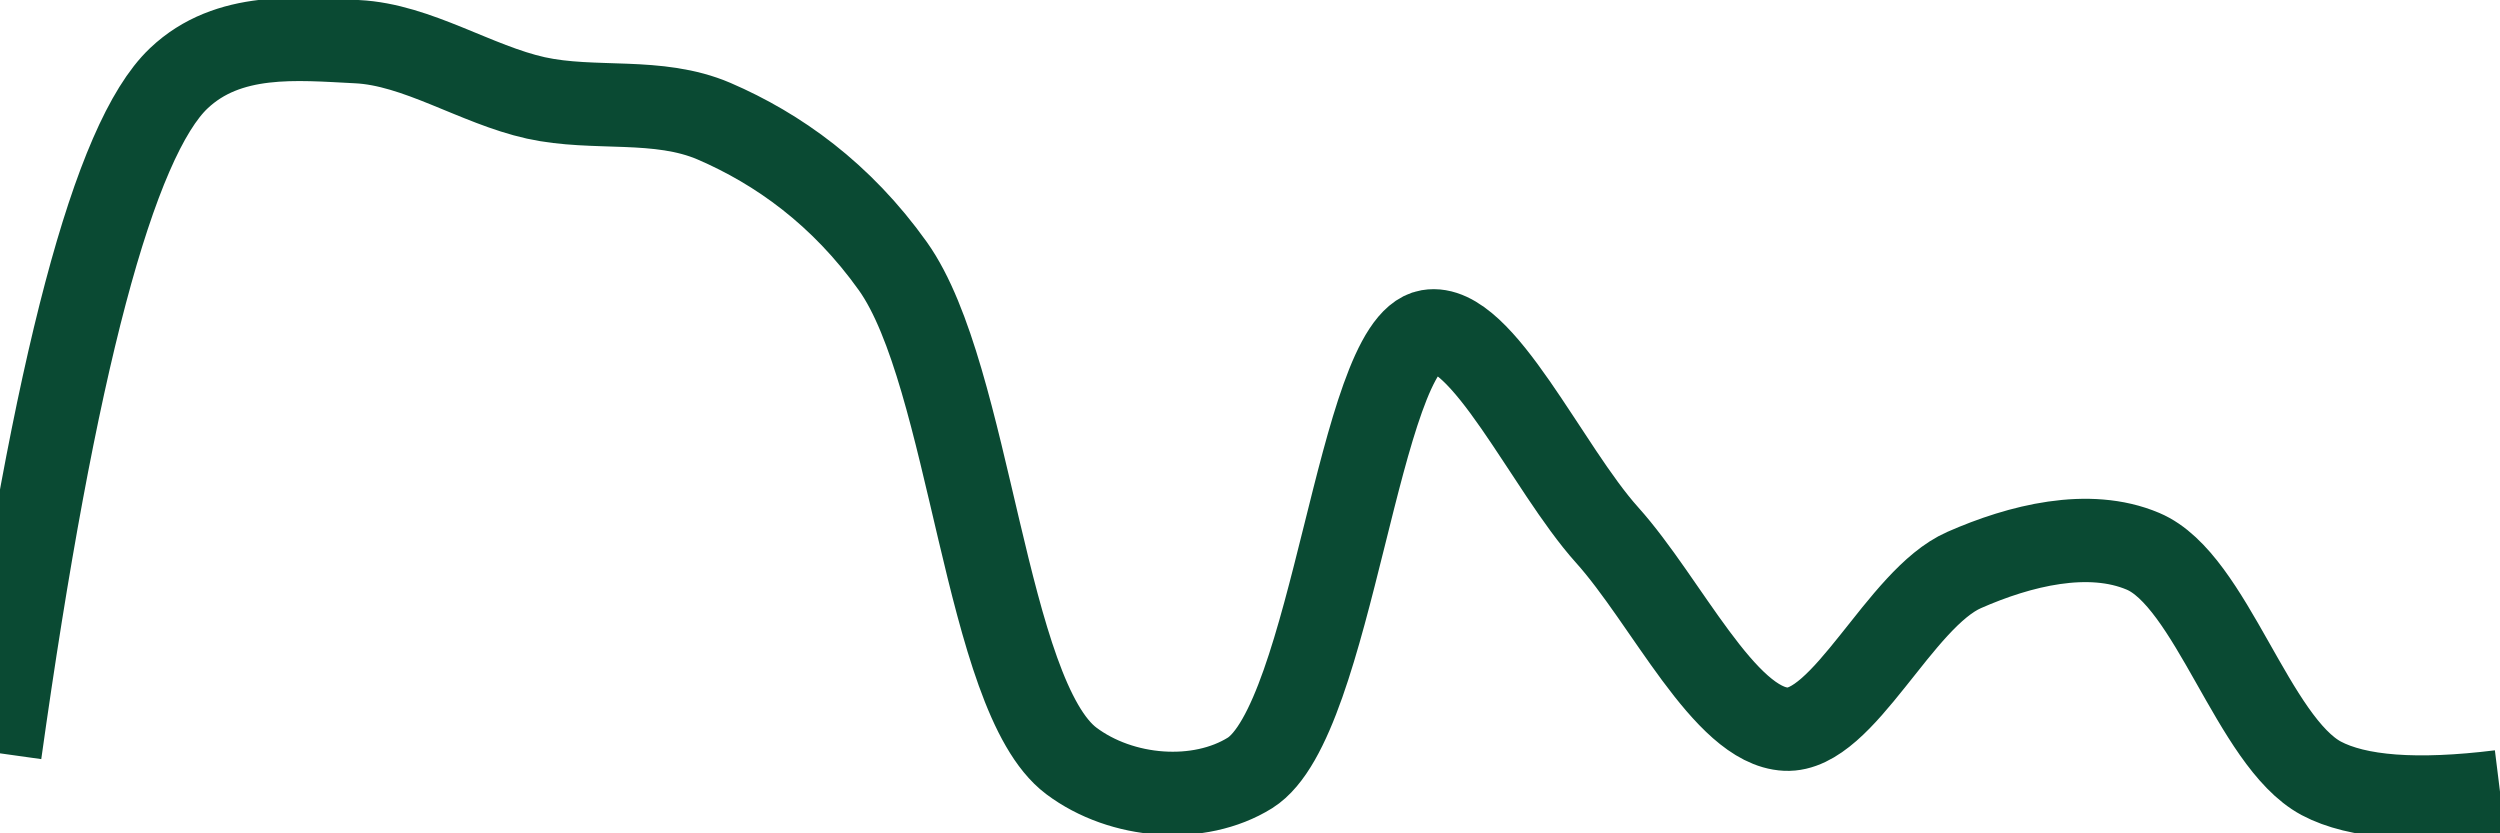 <svg class="main-svg" xmlns="http://www.w3.org/2000/svg" xmlns:xlink="http://www.w3.org/1999/xlink" width="60" height="20" style="" viewBox="0 0 60 20"><rect x="0" y="0" width="60" height="20" style="fill: rgb(0, 0, 0); fill-opacity: 0;"/><defs id="defs-642aa3"><g class="clips"><clipPath id="clip642aa3xyplot" class="plotclip"><rect width="60" height="20"/></clipPath><clipPath class="axesclip" id="clip642aa3x"><rect x="0" y="0" width="60" height="20"/></clipPath><clipPath class="axesclip" id="clip642aa3y"><rect x="0" y="0" width="60" height="20"/></clipPath><clipPath class="axesclip" id="clip642aa3xy"><rect x="0" y="0" width="60" height="20"/></clipPath></g><g class="gradients"/><g class="patterns"/></defs><g class="bglayer"><rect class="bg" x="0" y="0" width="60" height="20" style="fill: rgb(0, 0, 0); fill-opacity: 0; stroke-width: 0;"/></g><g class="layer-below"><g class="imagelayer"/><g class="shapelayer"/></g><g class="cartesianlayer"><g class="subplot xy"><g class="layer-subplot"><g class="shapelayer"/><g class="imagelayer"/></g><g class="minor-gridlayer"><g class="x"/><g class="y"/></g><g class="gridlayer"><g class="x"/><g class="y"/></g><g class="zerolinelayer"/><g class="layer-between"><g class="shapelayer"/><g class="imagelayer"/></g><path class="xlines-below"/><path class="ylines-below"/><g class="overlines-below"/><g class="xaxislayer-below"/><g class="yaxislayer-below"/><g class="overaxes-below"/><g class="overplot"><g class="xy" transform="" clip-path="url(#clip642aa3xyplot)"><g class="scatterlayer mlayer"><g class="trace scatter trace5458aa" style="stroke-miterlimit: 2; opacity: 1;"><g class="fills"/><g class="errorbars"/><g class="lines"><path class="js-line" d="M0,18.08Q1.96,4.09 4.29,1.88C5.48,0.75 7.15,0.93 8.57,1C10.01,1.07 11.42,2.03 12.86,2.35C14.27,2.66 15.79,2.33 17.14,2.91C18.67,3.57 20.19,4.65 21.43,6.39C23.3,9.02 23.64,16.7 25.71,18.26C26.92,19.17 28.78,19.31 30,18.55C31.99,17.3 32.6,8.24 34.29,7.95C35.57,7.73 37.13,11.24 38.57,12.84C39.99,14.42 41.39,17.43 42.86,17.5C44.25,17.57 45.59,14.36 47.14,13.68C48.48,13.09 50.13,12.68 51.43,13.23C53.07,13.92 54.07,17.8 55.71,18.68Q57.01,19.37 60,19" style="vector-effect: none; fill: none; stroke: rgb(10, 74, 51); stroke-opacity: 1; stroke-width: 2px; opacity: 1;"/></g><g class="points"/><g class="text"/></g></g></g></g><path class="xlines-above crisp" d="M0,0" style="fill: none;"/><path class="ylines-above crisp" d="M0,0" style="fill: none;"/><g class="overlines-above"/><g class="xaxislayer-above"/><g class="yaxislayer-above"/><g class="overaxes-above"/></g></g><g class="polarlayer"/><g class="smithlayer"/><g class="ternarylayer"/><g class="geolayer"/><g class="funnelarealayer"/><g class="pielayer"/><g class="iciclelayer"/><g class="treemaplayer"/><g class="sunburstlayer"/><g class="glimages"/><defs id="topdefs-642aa3"><g class="clips"/></defs><g class="layer-above"><g class="imagelayer"/><g class="shapelayer"/></g><g class="infolayer"><g class="g-gtitle"/></g></svg>